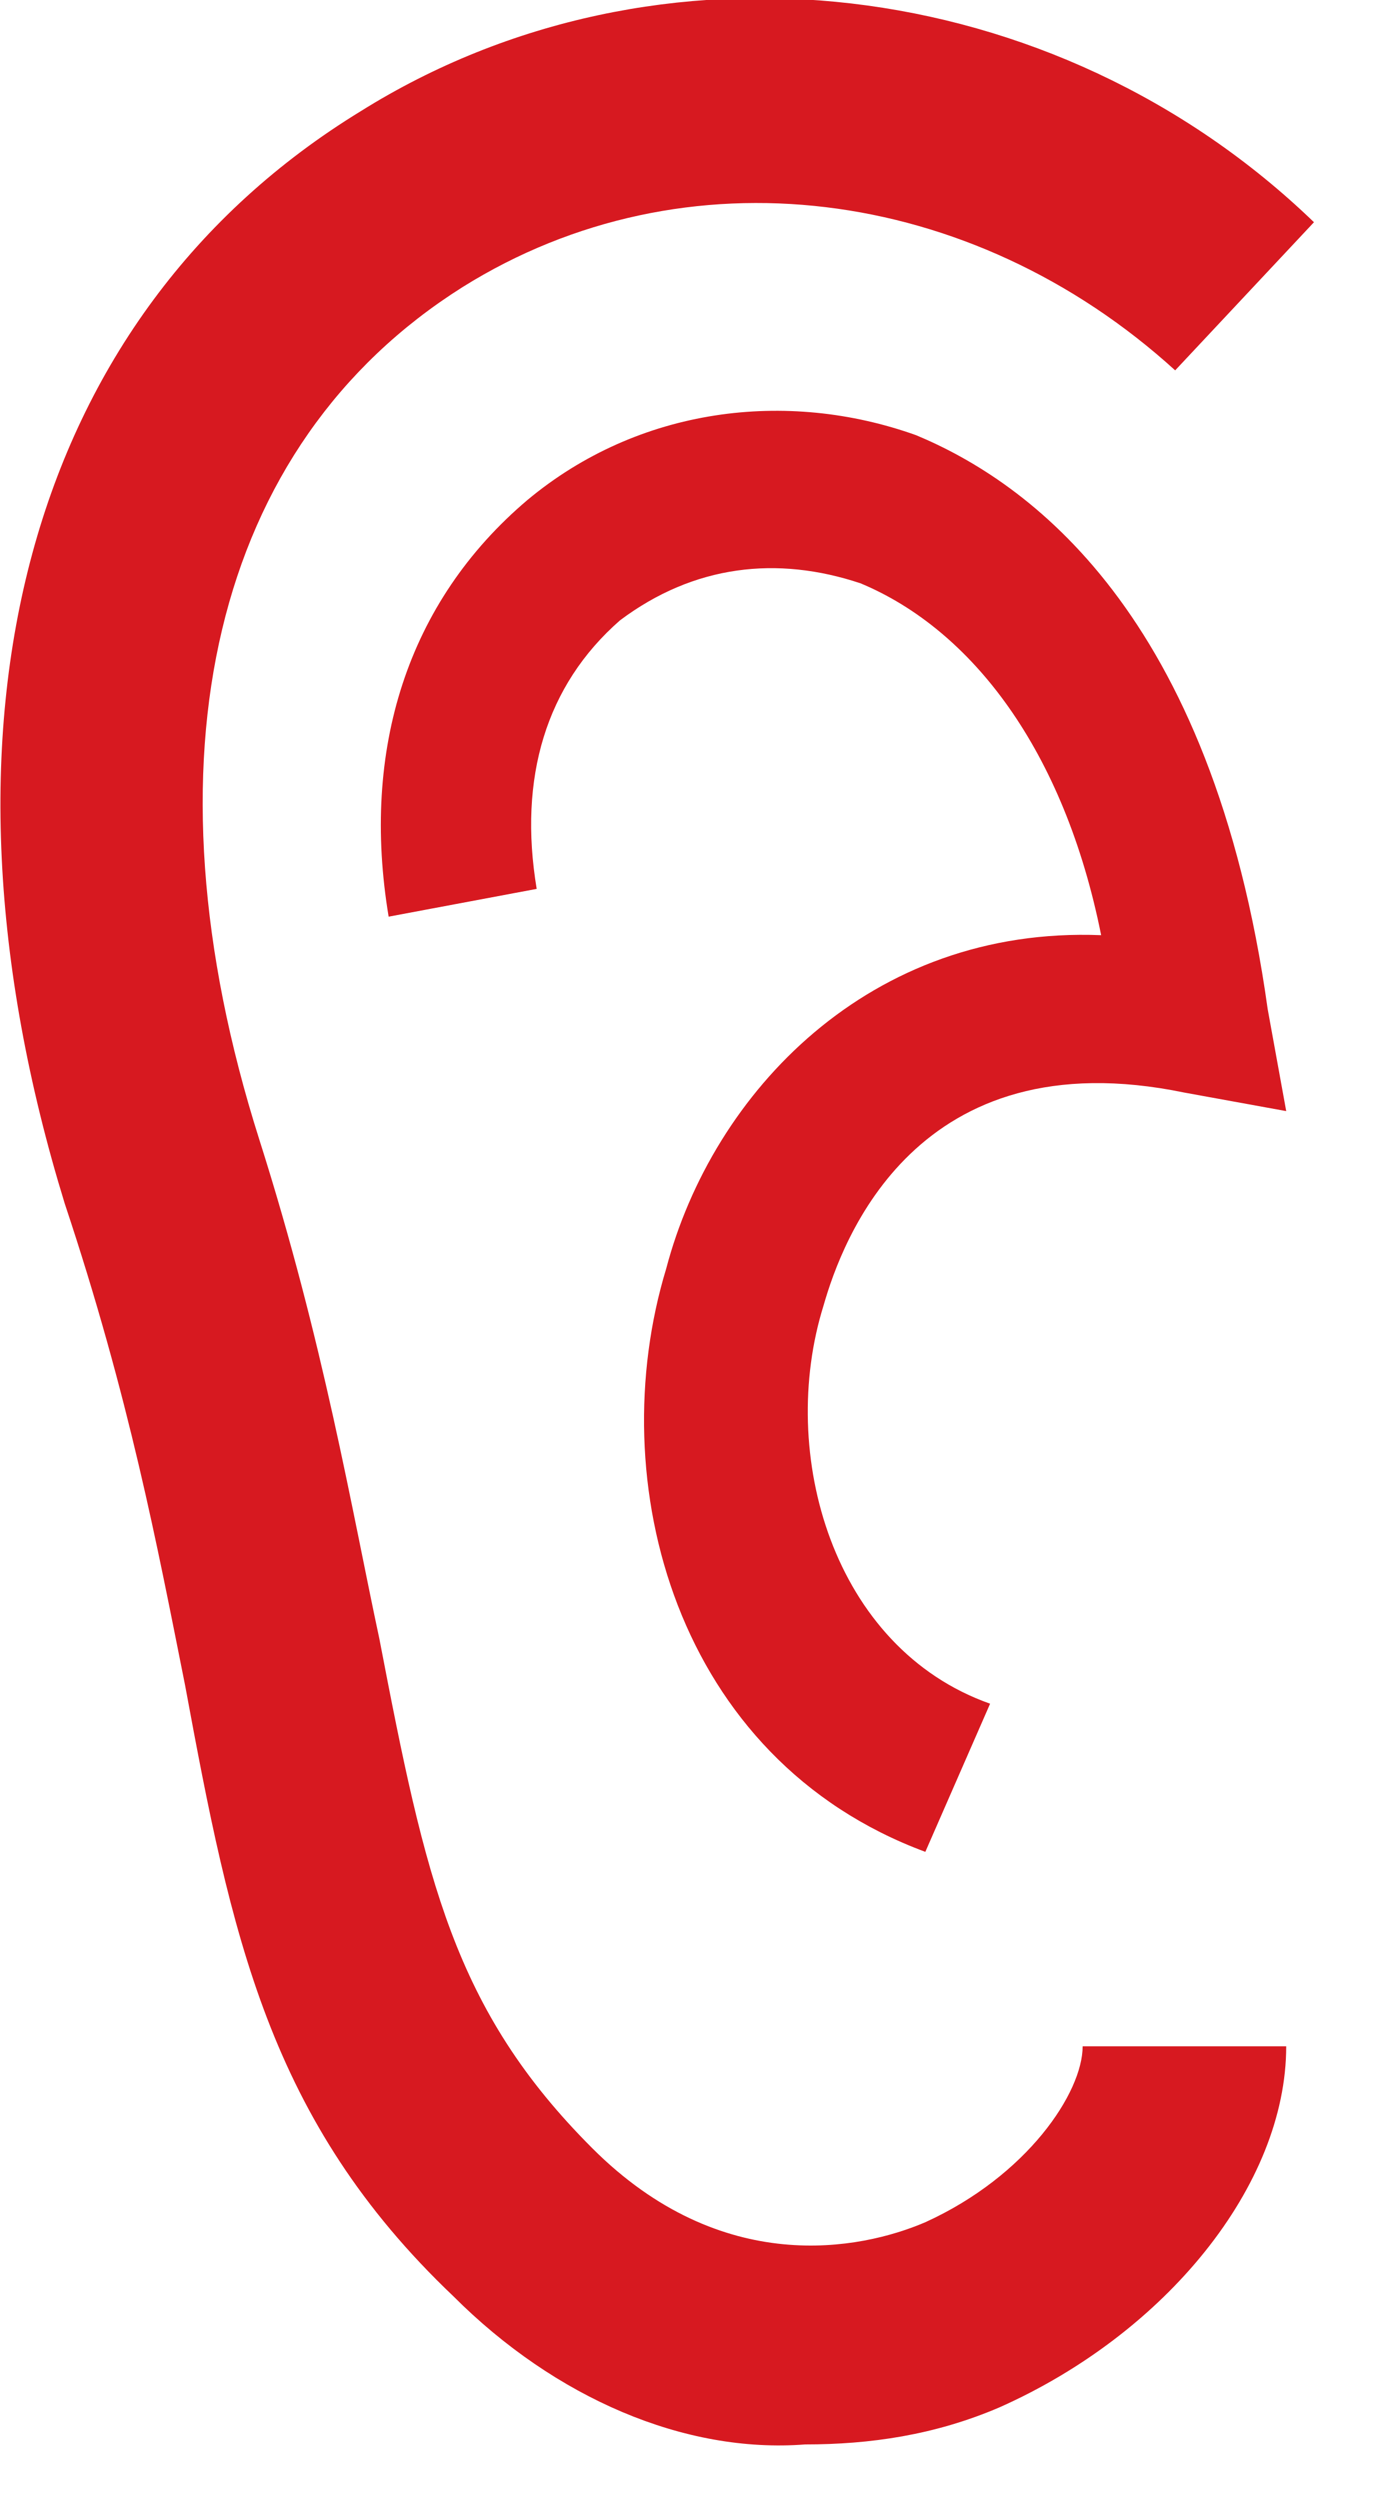 <?xml version="1.0" encoding="UTF-8"?>
<svg width="15px" height="27px" viewBox="0 0 15 27" version="1.1" xmlns="http://www.w3.org/2000/svg" xmlns:xlink="http://www.w3.org/1999/xlink">
    <!-- Generator: Sketch 55.2 (78181) - https://sketchapp.com -->
    <title>ear-right</title>
    <desc>Created with Sketch.</desc>
    <g id="Page-1" stroke="none" stroke-width="1" fill="none" fill-rule="evenodd">
        <g id="ear-colored" transform="translate(0, -1)" fill="#D71920" fill-rule="nonzero">
            <g id="ear-right">
                <g id="Group">
                    <path d="M4.9,25.8 C2.9,23.9 2.5,21.9 2,19.2 C1.7,17.7 1.4,16.1 0.7,14 C-0.9,8.8 0.3,4.4 3.9,2.2 C7.1,0.2 11.4,0.7 14.2,3.4 L12.7,5 C10.5,3 7.4,2.6 5,4.1 C2.3,5.8 1.5,9.2 2.8,13.3 C3.5,15.5 3.8,17.3 4.1,18.7 C4.6,21.3 4.9,22.7 6.4,24.2 C7.8,25.6 9.3,25.3 10,25 C11.1,24.5 11.7,23.6 11.7,23.1 L13.9,23.1 C13.9,24.6 12.6,26.2 10.8,27 C10.1,27.3 9.4,27.4 8.7,27.4 C7.4,27.5 6,26.9 4.9,25.8 Z" id="Path"></path>
                    <path d="M7.2,14.7 C7.7,12.8 9.4,11 11.9,11.1 C11.5,9.1 10.5,7.8 9.3,7.3 C8.4,7 7.5,7.1 6.7,7.7 C5.9,8.4 5.6,9.4 5.8,10.6 L4.2,10.9 C3.9,9.1 4.4,7.5 5.7,6.4 C6.9,5.4 8.5,5.2 9.9,5.7 C11.1,6.2 13.1,7.6 13.7,11.9 L13.9,13 L12.8,12.8 C9.9,12.2 9.1,14.4 8.9,15.1 C8.4,16.7 9,18.8 10.7,19.4 L10,21 C7.3,20 6.5,17 7.2,14.7 Z" id="Path"></path>
                </g>
            </g>
        </g>
    </g>
</svg>